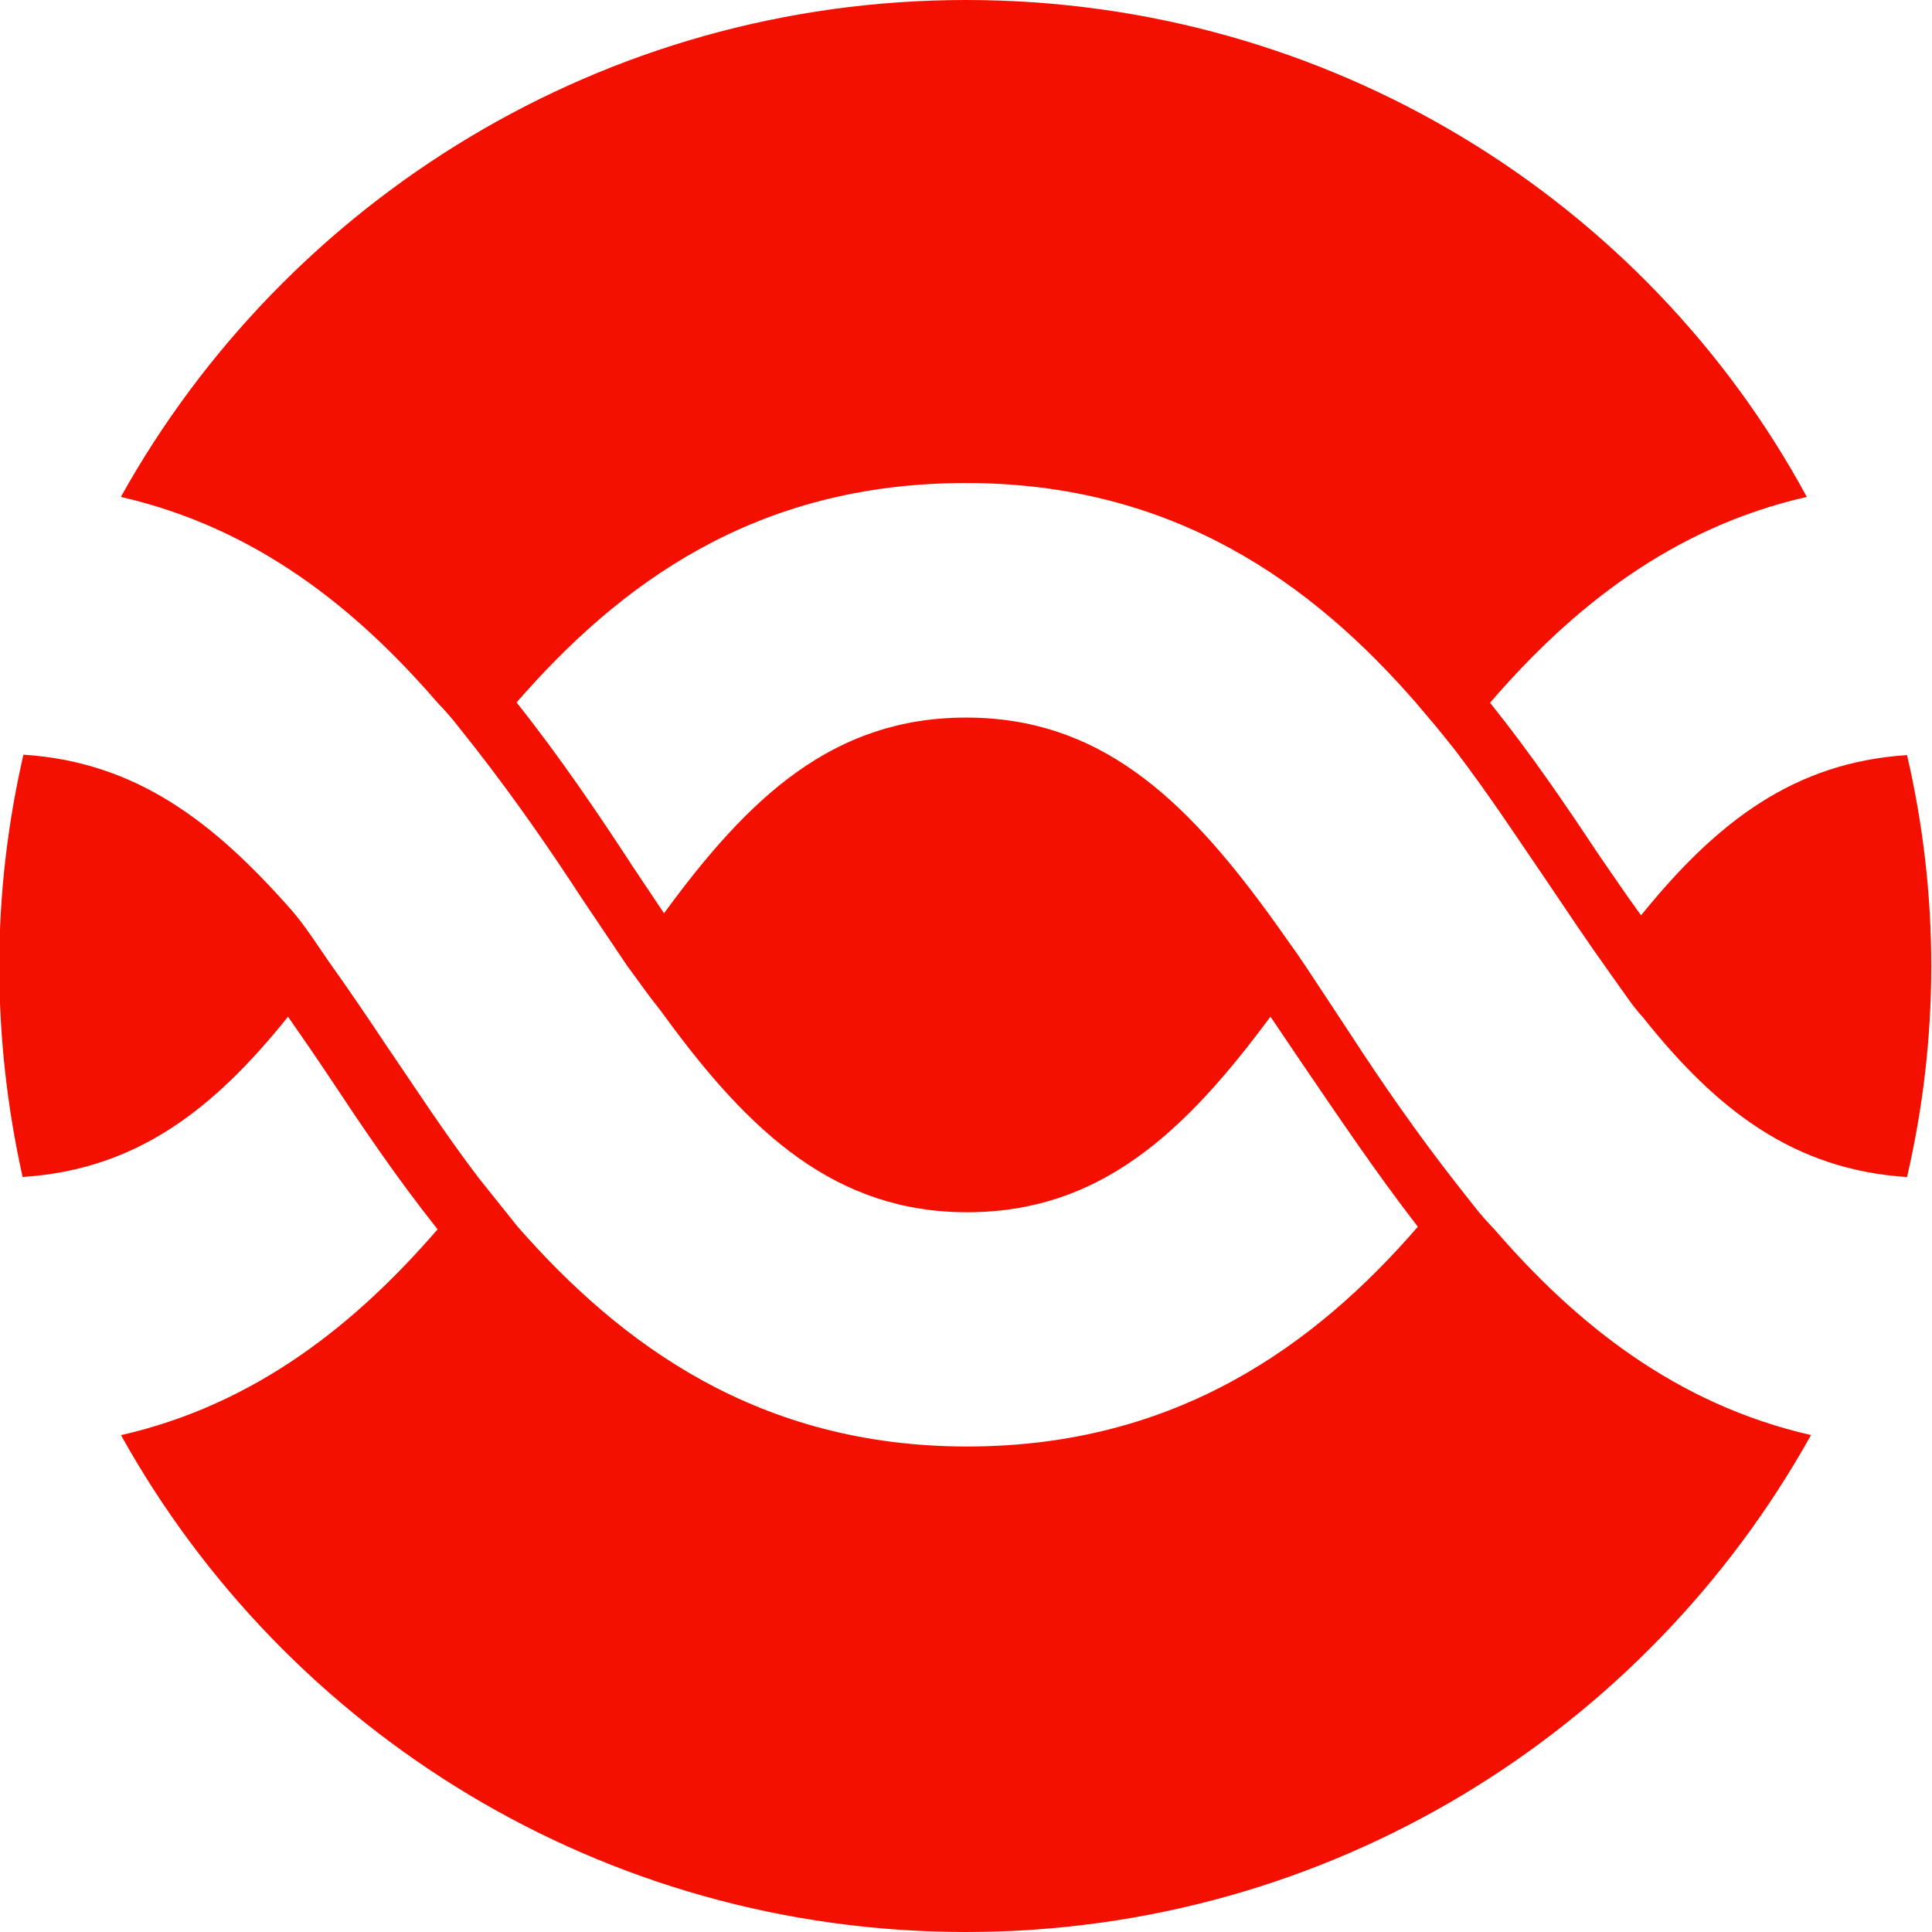 <svg xmlns="http://www.w3.org/2000/svg" enable-background="new 0 0 24 24" viewBox="0 0 24 24"><path fill="#F31000" d="M0.281,14.621c1.399-0.091,2.357-0.819,3.297-1.991c0.172,0.246,0.354,0.51,0.544,0.796c0.375,0.566,0.807,1.208,1.314,1.845c-1.01,1.169-2.255,2.175-3.933,2.557C3.551,21.51,7.482,24,11.999,24c4.518,0,8.447-2.49,10.498-6.173c-1.681-0.384-2.924-1.388-3.933-2.556c-0.086-0.09-0.17-0.18-0.25-0.285l-0.236-0.3c-0.48-0.615-0.917-1.245-1.306-1.845L16.217,12c-0.074-0.111-0.154-0.225-0.23-0.33c-0.078-0.111-0.154-0.219-0.232-0.325c-1.052-1.44-2.102-2.431-3.753-2.431c-1.651,0-2.701,0.99-3.753,2.431l-0.375-0.56c-0.436-0.669-0.917-1.38-1.457-2.059C7.691,7.263,9.372,6,11.999,6c2.597,0,4.313,1.263,5.587,2.726l0.248,0.293c0.082,0.101,0.164,0.2,0.242,0.3c0.434,0.569,0.81,1.146,1.171,1.674c0.24,0.356,0.465,0.693,0.69,1.008l0.227,0.32c0.074,0.105,0.148,0.211,0.24,0.31c0.929,1.171,1.89,1.9,3.286,1.991c0.195-0.845,0.301-1.721,0.301-2.621c0-0.9-0.105-1.776-0.301-2.621c-1.396,0.091-2.357,0.819-3.304,1.991c-0.18-0.246-0.357-0.51-0.555-0.796c-0.375-0.566-0.81-1.208-1.321-1.845c1.007-1.169,2.252-2.175,3.935-2.557C20.45,2.49,16.517,0,11.999,0C7.496,0,3.553,2.49,1.501,6.173c1.682,0.384,2.925,1.388,3.934,2.556c0.086,0.09,0.168,0.18,0.249,0.285l0.237,0.3c0.479,0.615,0.915,1.245,1.306,1.845l0.555,0.826l0.24,0.329c0.074,0.104,0.165,0.21,0.239,0.315c1.052,1.439,2.117,2.43,3.753,2.43c1.651,0,2.703-0.99,3.768-2.43l0.375,0.555c0.451,0.66,0.933,1.38,1.456,2.055c-1.274,1.471-3.002,2.73-5.599,2.73c-2.596,0-4.307-1.275-5.583-2.73l-0.48-0.6c-0.435-0.57-0.811-1.154-1.171-1.68c-0.239-0.36-0.465-0.69-0.69-1.006l-0.226-0.33c-0.074-0.104-0.149-0.21-0.24-0.314C2.648,10.2,1.686,9.465,0.291,9.375c-0.195,0.849-0.3,1.725-0.3,2.625C-0.009,12.9,0.093,13.776,0.281,14.621z"/></svg>